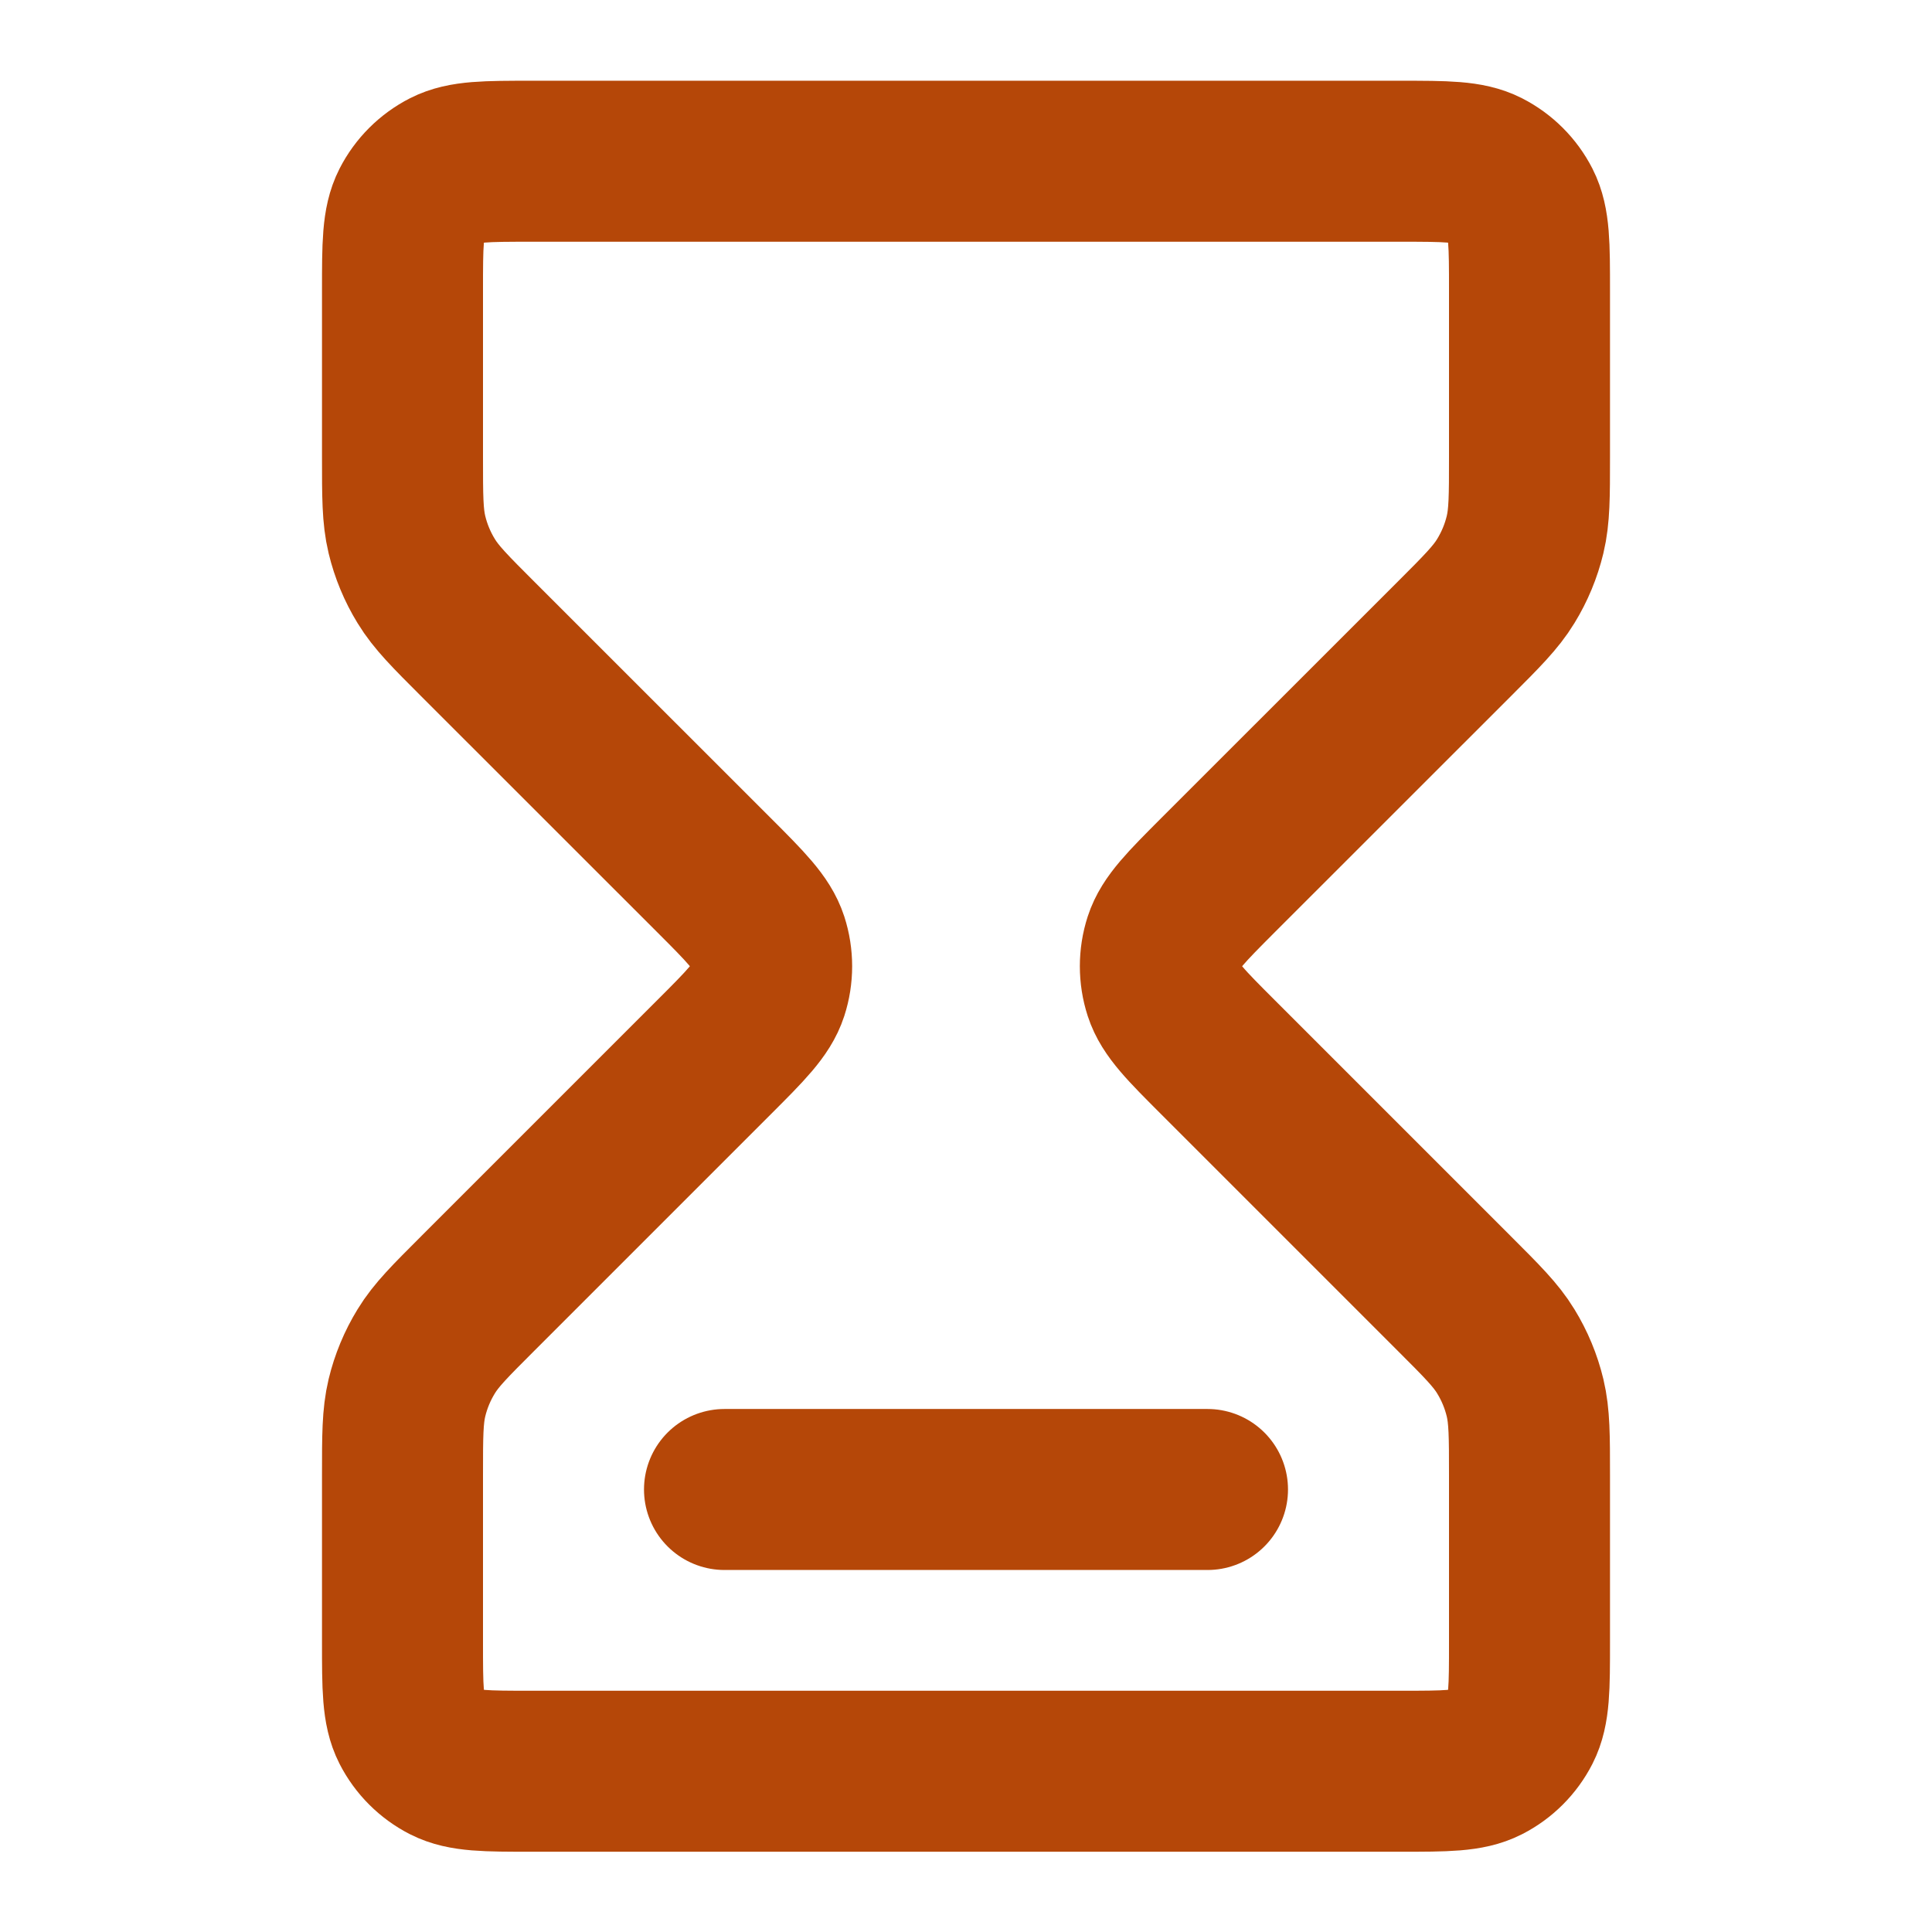<svg width="24" height="24" viewBox="0 0 24 24" fill="none" xmlns="http://www.w3.org/2000/svg">
<g id="hourglass-03">
<path id="Icon" d="M9 18.503H15M6.6 2.003H17.4C17.96 2.003 18.24 2.003 18.454 2.112C18.642 2.208 18.795 2.361 18.891 2.549C19 2.763 19 3.043 19 3.603V5.677C19 6.167 19 6.411 18.945 6.641C18.896 6.845 18.815 7.04 18.705 7.219C18.582 7.421 18.409 7.594 18.063 7.94L15.131 10.871C14.735 11.268 14.537 11.466 14.463 11.694C14.398 11.895 14.398 12.111 14.463 12.312C14.537 12.54 14.735 12.738 15.131 13.134L18.063 16.066C18.409 16.412 18.582 16.584 18.705 16.786C18.815 16.965 18.896 17.16 18.945 17.364C19 17.595 19 17.839 19 18.328V20.403C19 20.963 19 21.243 18.891 21.457C18.795 21.645 18.642 21.798 18.454 21.894C18.24 22.003 17.96 22.003 17.4 22.003H6.6C6.04 22.003 5.76 22.003 5.546 21.894C5.358 21.798 5.205 21.645 5.109 21.457C5 21.243 5 20.963 5 20.403V18.328C5 17.839 5 17.595 5.055 17.364C5.104 17.16 5.185 16.965 5.295 16.786C5.418 16.584 5.591 16.412 5.937 16.066L8.869 13.134C9.265 12.738 9.463 12.54 9.537 12.312C9.602 12.111 9.602 11.895 9.537 11.694C9.463 11.466 9.265 11.267 8.869 10.871L5.937 7.94C5.591 7.594 5.418 7.421 5.295 7.219C5.185 7.04 5.104 6.845 5.055 6.641C5 6.411 5 6.167 5 5.677V3.603C5 3.043 5 2.763 5.109 2.549C5.205 2.361 5.358 2.208 5.546 2.112C5.76 2.003 6.04 2.003 6.6 2.003Z" stroke="#B54708" stroke-width="2" stroke-linecap="round" stroke-linejoin="round"/>
</g>
</svg>
